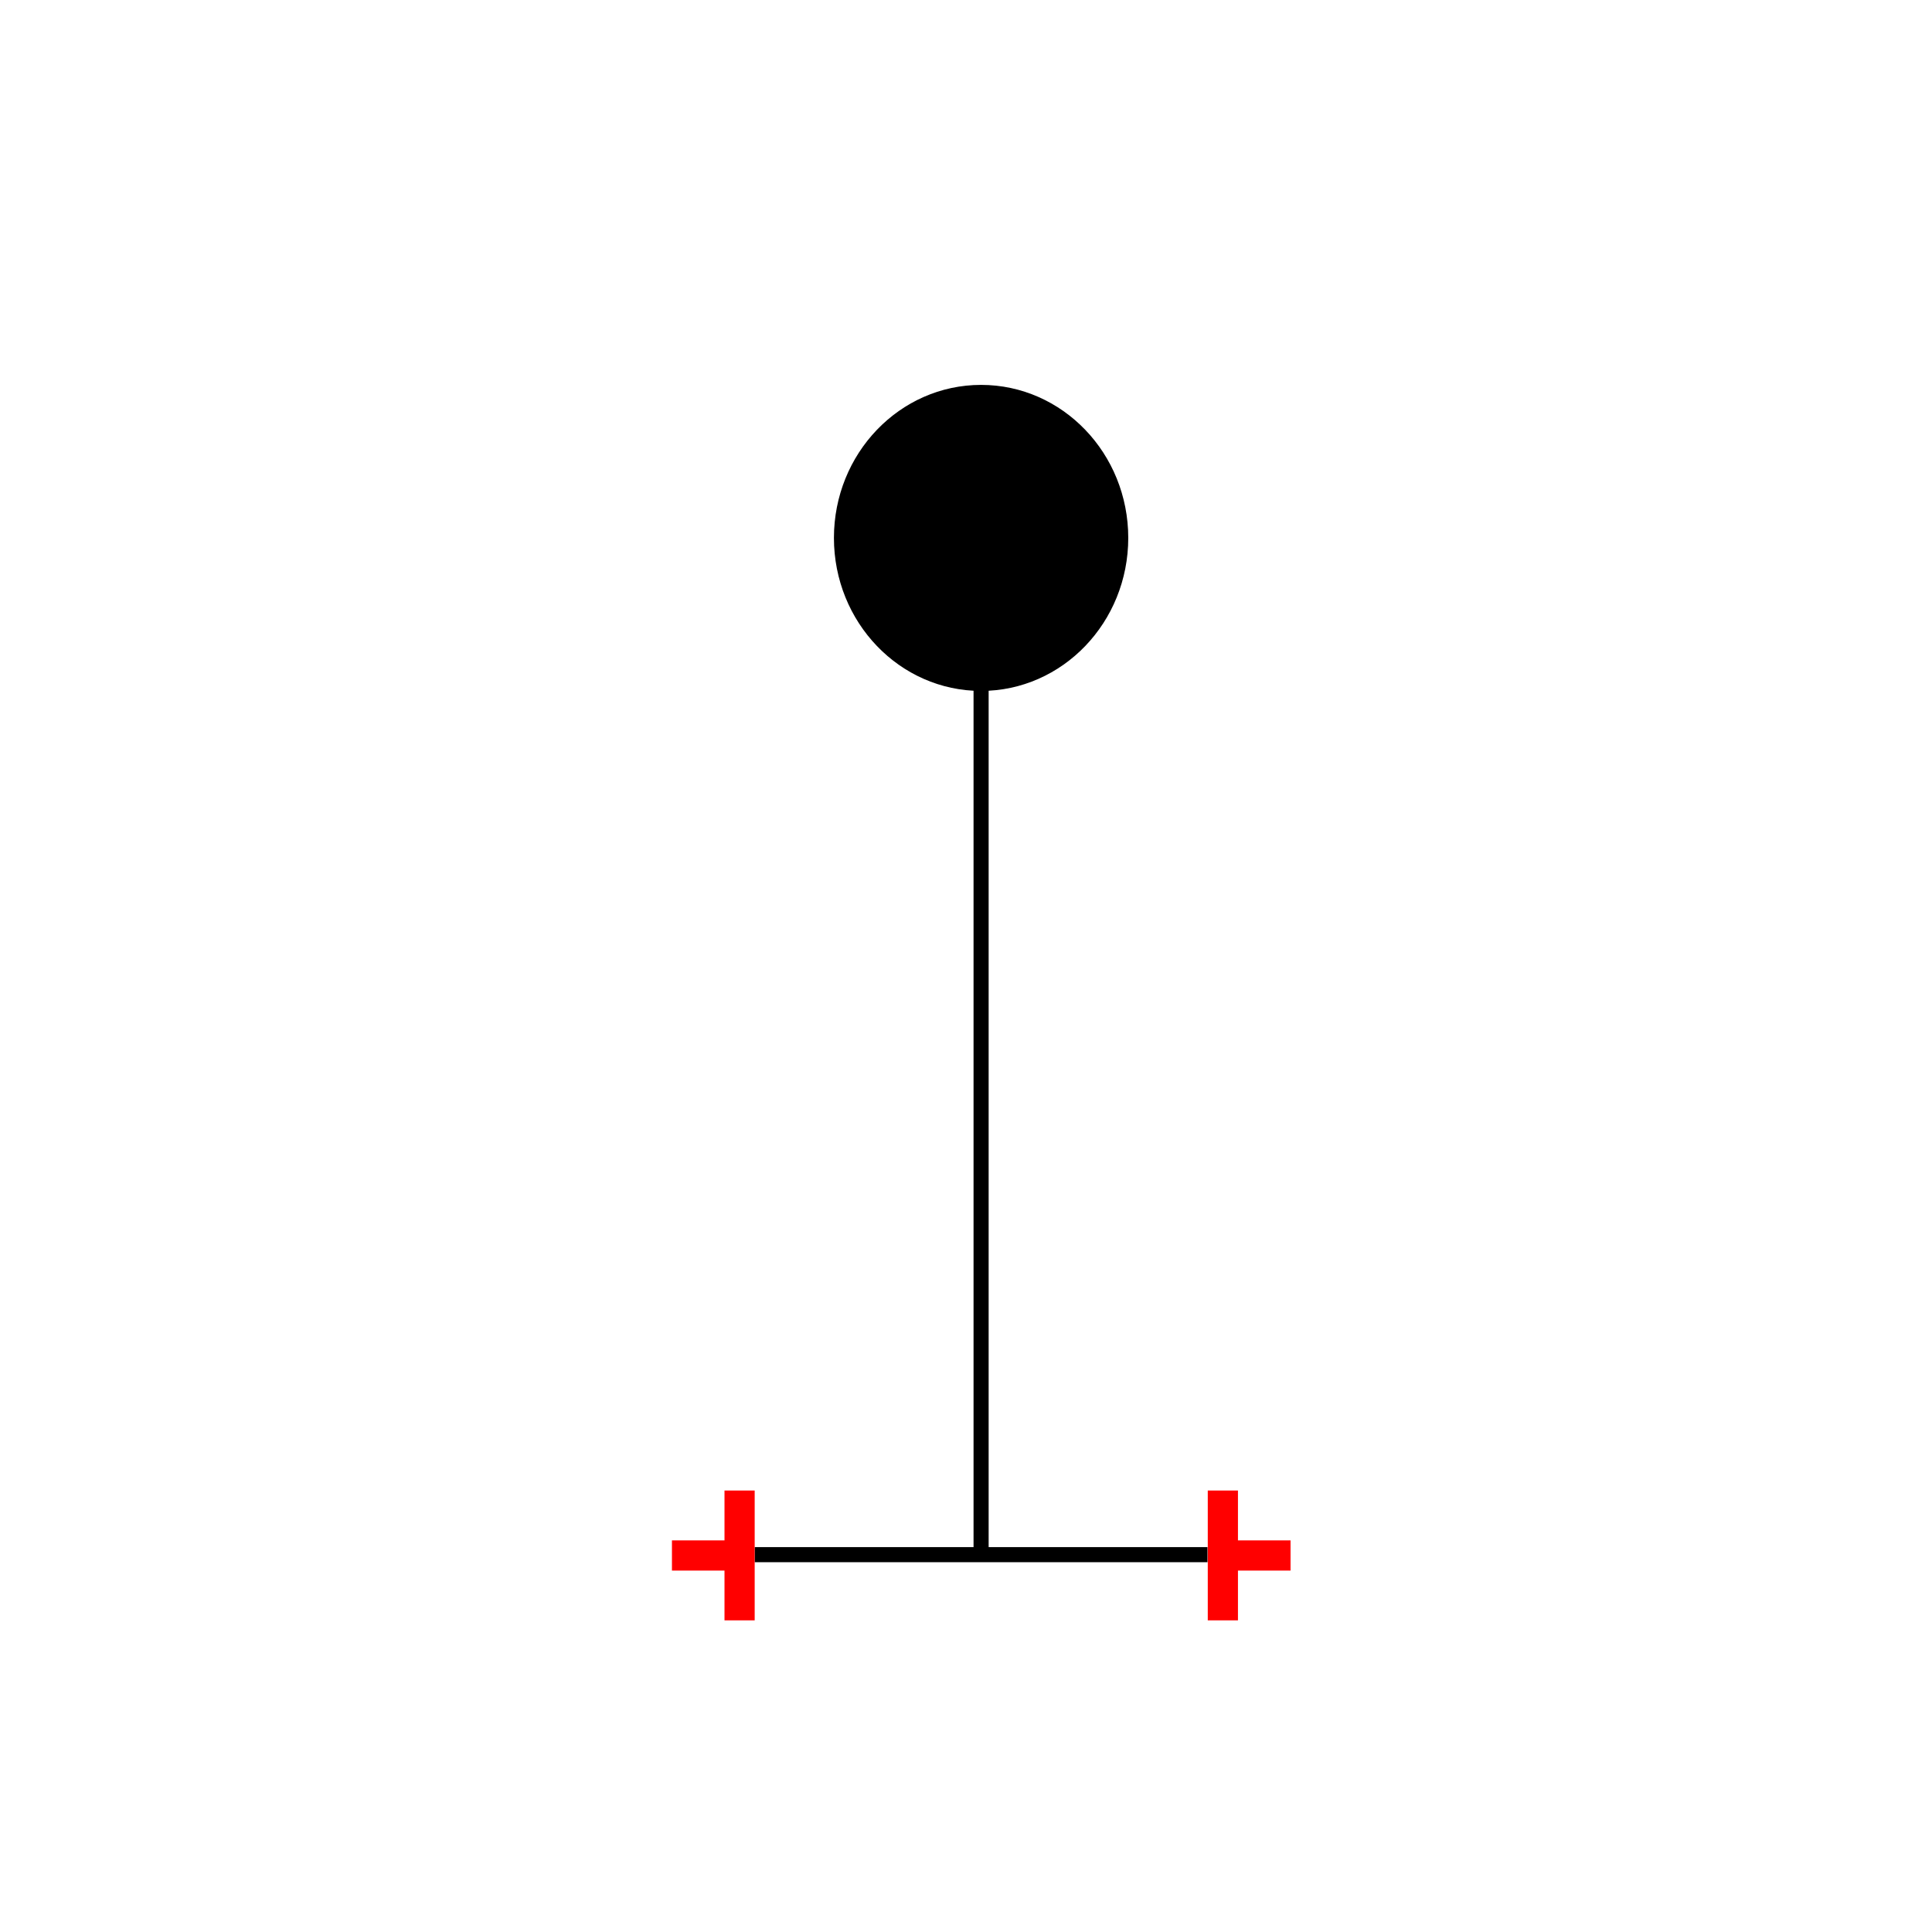 <?xml version="1.0" encoding="UTF-8"?>
<svg xmlns="http://www.w3.org/2000/svg" viewBox="0 0 64 64"><g id="kmncboooty" class="Group.cls" transform="translate(22.259 13)"><g class="Prim.cls"><g id="kmncbooptz" transform="translate(10.241 0)"><path d="M 1e-13 1e-13 L 0 38.552" fill="none" stroke="#000000" stroke-width="0.5"/></g><g id="kmncboopu0" transform="translate(2.741 38.5)"><path d="M 1e-13 1e-13 L 15 0" fill="none" stroke-linecap="butt" stroke="#000000" stroke-width="0.5"/></g><g id="kmncboopu1" transform="translate(0.09 38.526) rotate(270 2.151 0)"><path d="M 1e-13 1e-13 L 4.302 0" fill="none" stroke="#ff0000" stroke-width="1"/></g><g id="kmncboopu2" transform="translate(1.121 37.406) rotate(270 0 1.121)"><path d="M 1e-13 1e-13 L 0 2.241" fill="none" stroke="#ff0000" stroke-width="1"/></g><g id="kmncboopu3" transform="translate(16.099 38.526) rotate(90 2.151 0)"><path d="M 4.302 0 L 1e-13 1e-13" fill="none" stroke="#ff0000" stroke-width="1"/></g><g id="kmncboopu4" transform="translate(19.371 37.406) rotate(90 0 1.121)"><path d="M 1e-13 1e-13 L 0 2.241" fill="none" stroke="#ff0000" stroke-width="1"/></g><g id="kmncboopu5" transform="translate(5.616 0)"><ellipse cx="4.625" cy="4.819" fill="#000000" fill-opacity="1" rx="4.625" ry="4.819" stroke="#000000" stroke-width="0.5"/></g></g></g></svg>